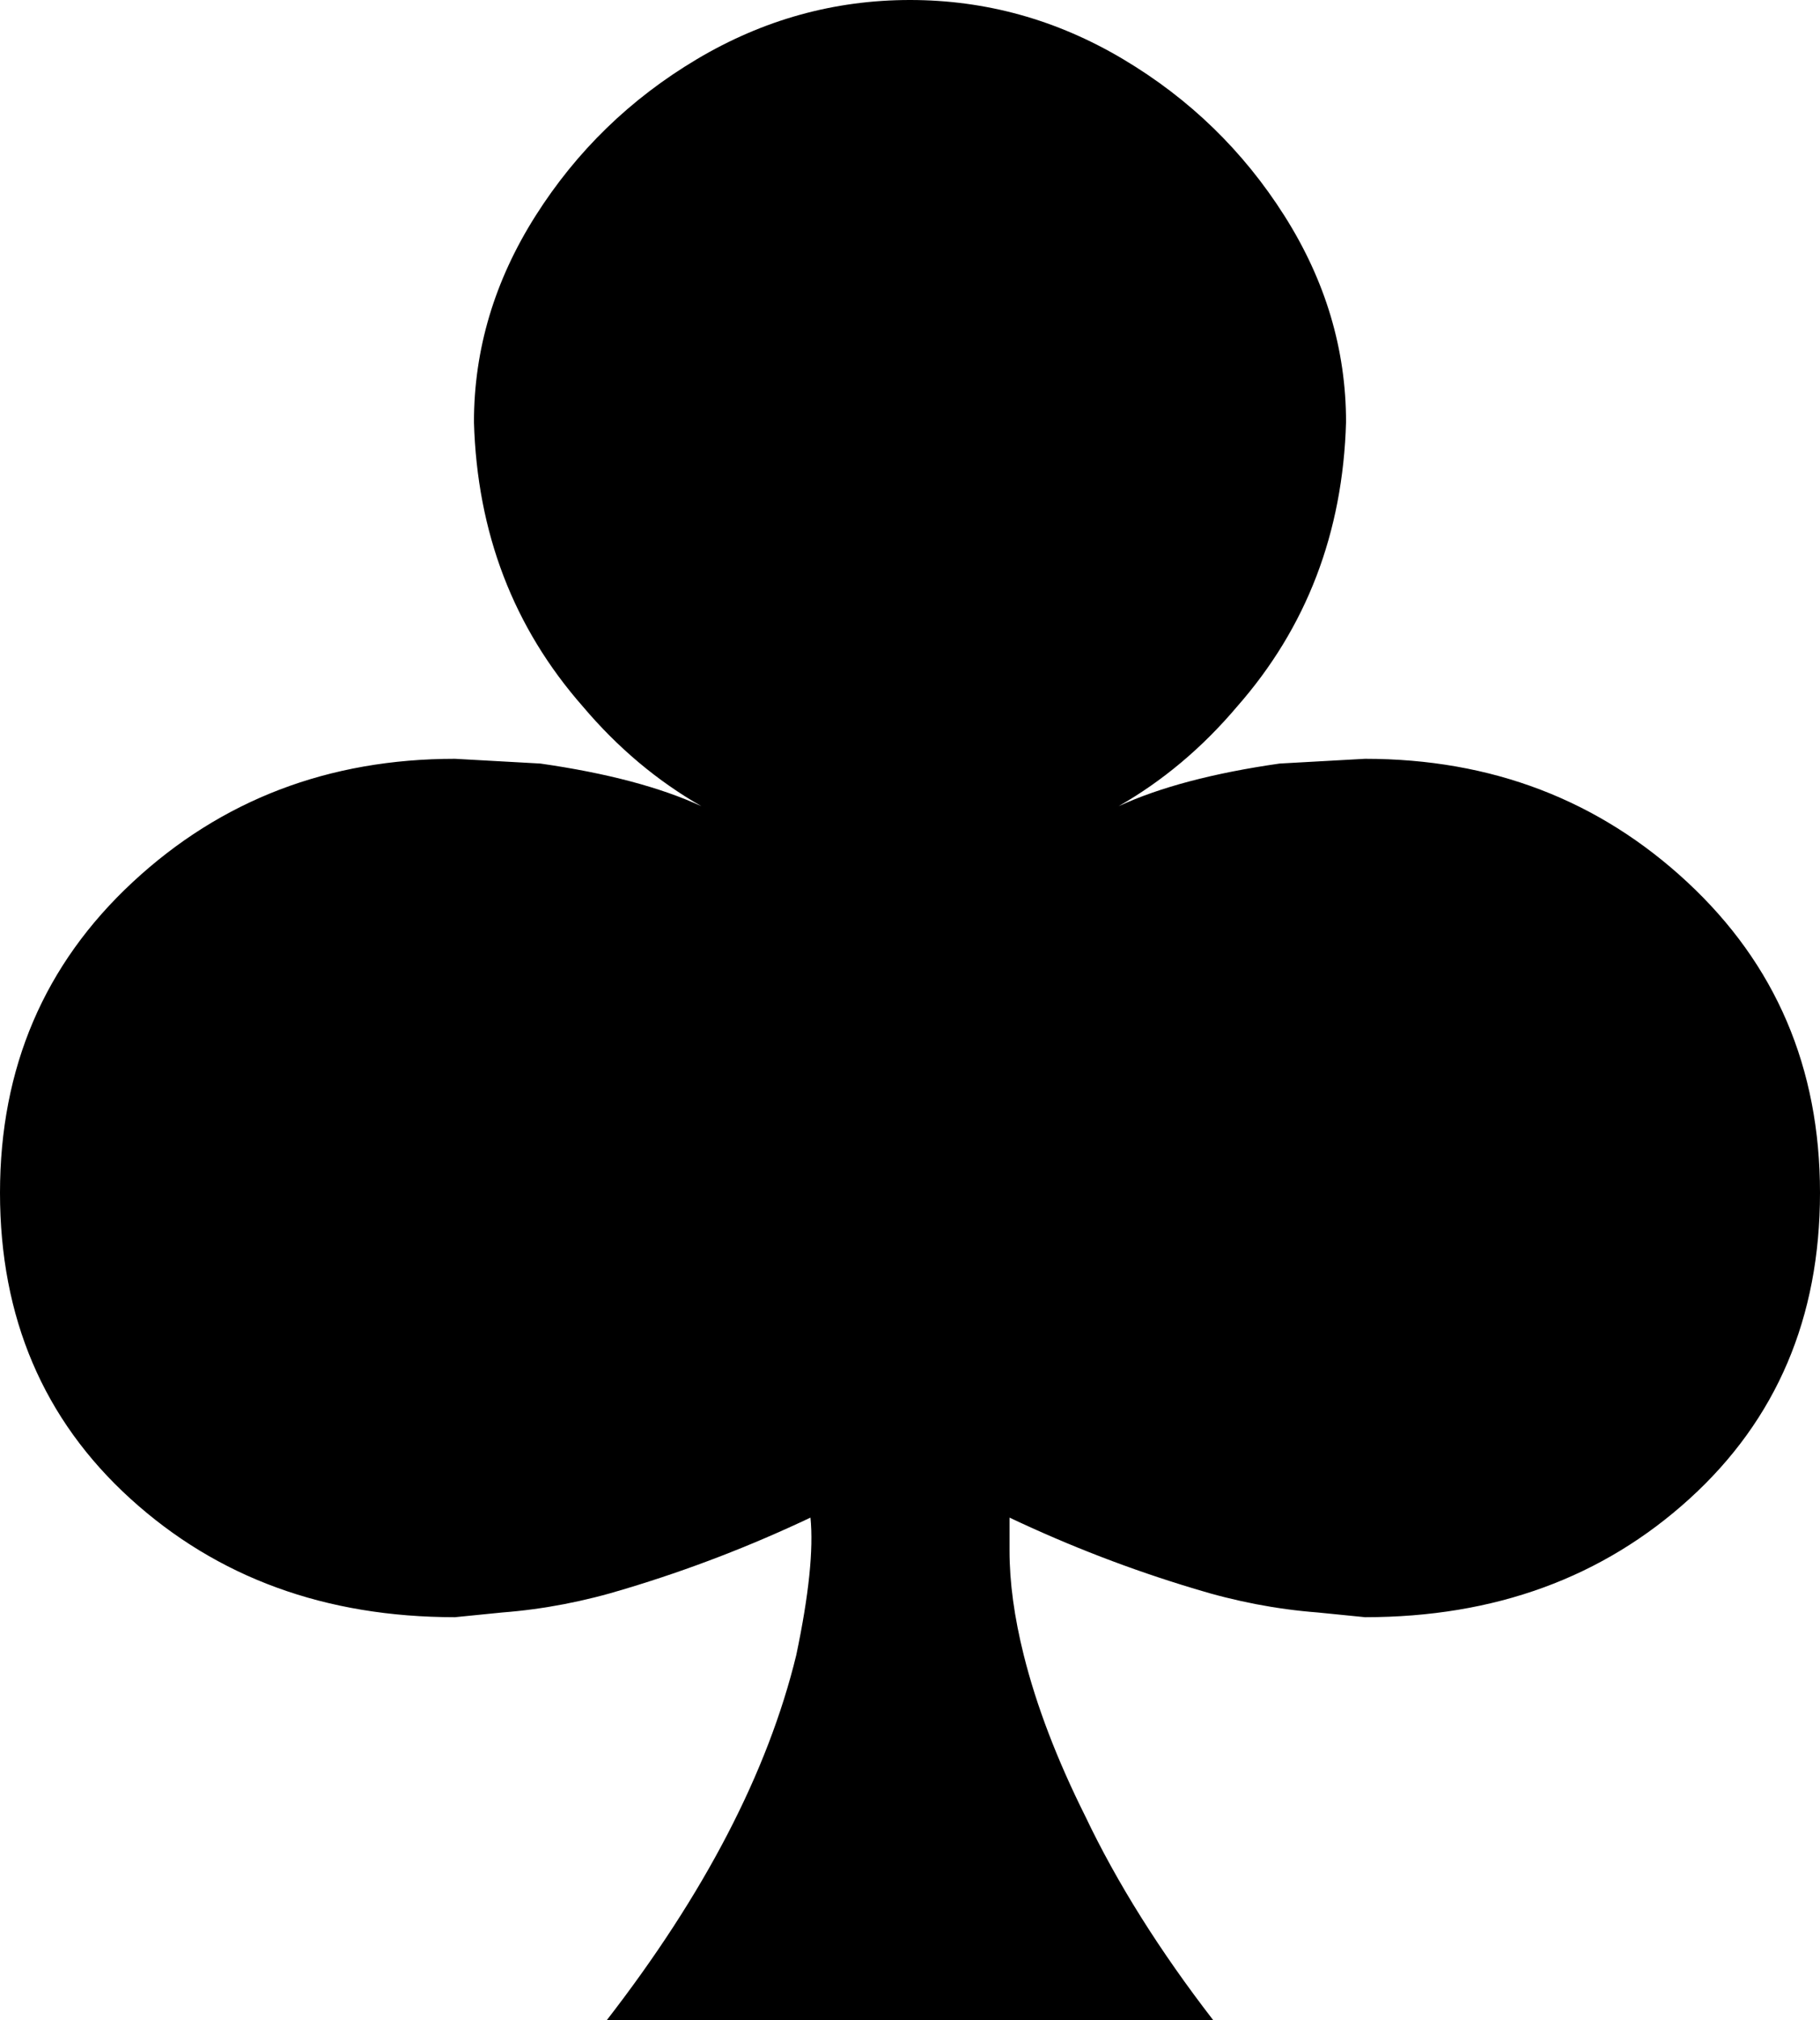 <svg xmlns="http://www.w3.org/2000/svg" viewBox="64 -21 384 426">
      <g transform="scale(1 -1) translate(0 -384)">
        <path d="M256 405Q280 405 301.0 392.5Q322 380 335.0 359.5Q348 339 348 316Q347 281 325 256Q314 243 300 235Q313 241 334 244L352 245Q392 245 420.0 219.0Q448 193 448.0 153.5Q448 114 420.5 89.0Q393 64 352 64L342 65Q329 66 316 70Q296 76 277 85V78Q277 68 280 56Q284 40 293 22Q303 1 320 -21H192Q223 19 232 56Q236 75 235 85Q216 76 196 70Q183 66 170 65L160 64Q119 64 91.5 89.0Q64 114 64.0 153.5Q64 193 92.0 219.0Q120 245 160 245L178 244Q199 241 212 235Q198 243 187 256Q165 281 164 316Q164 339 177.0 359.5Q190 380 211.0 392.5Q232 405 256 405Z" />
      </g>
    </svg>